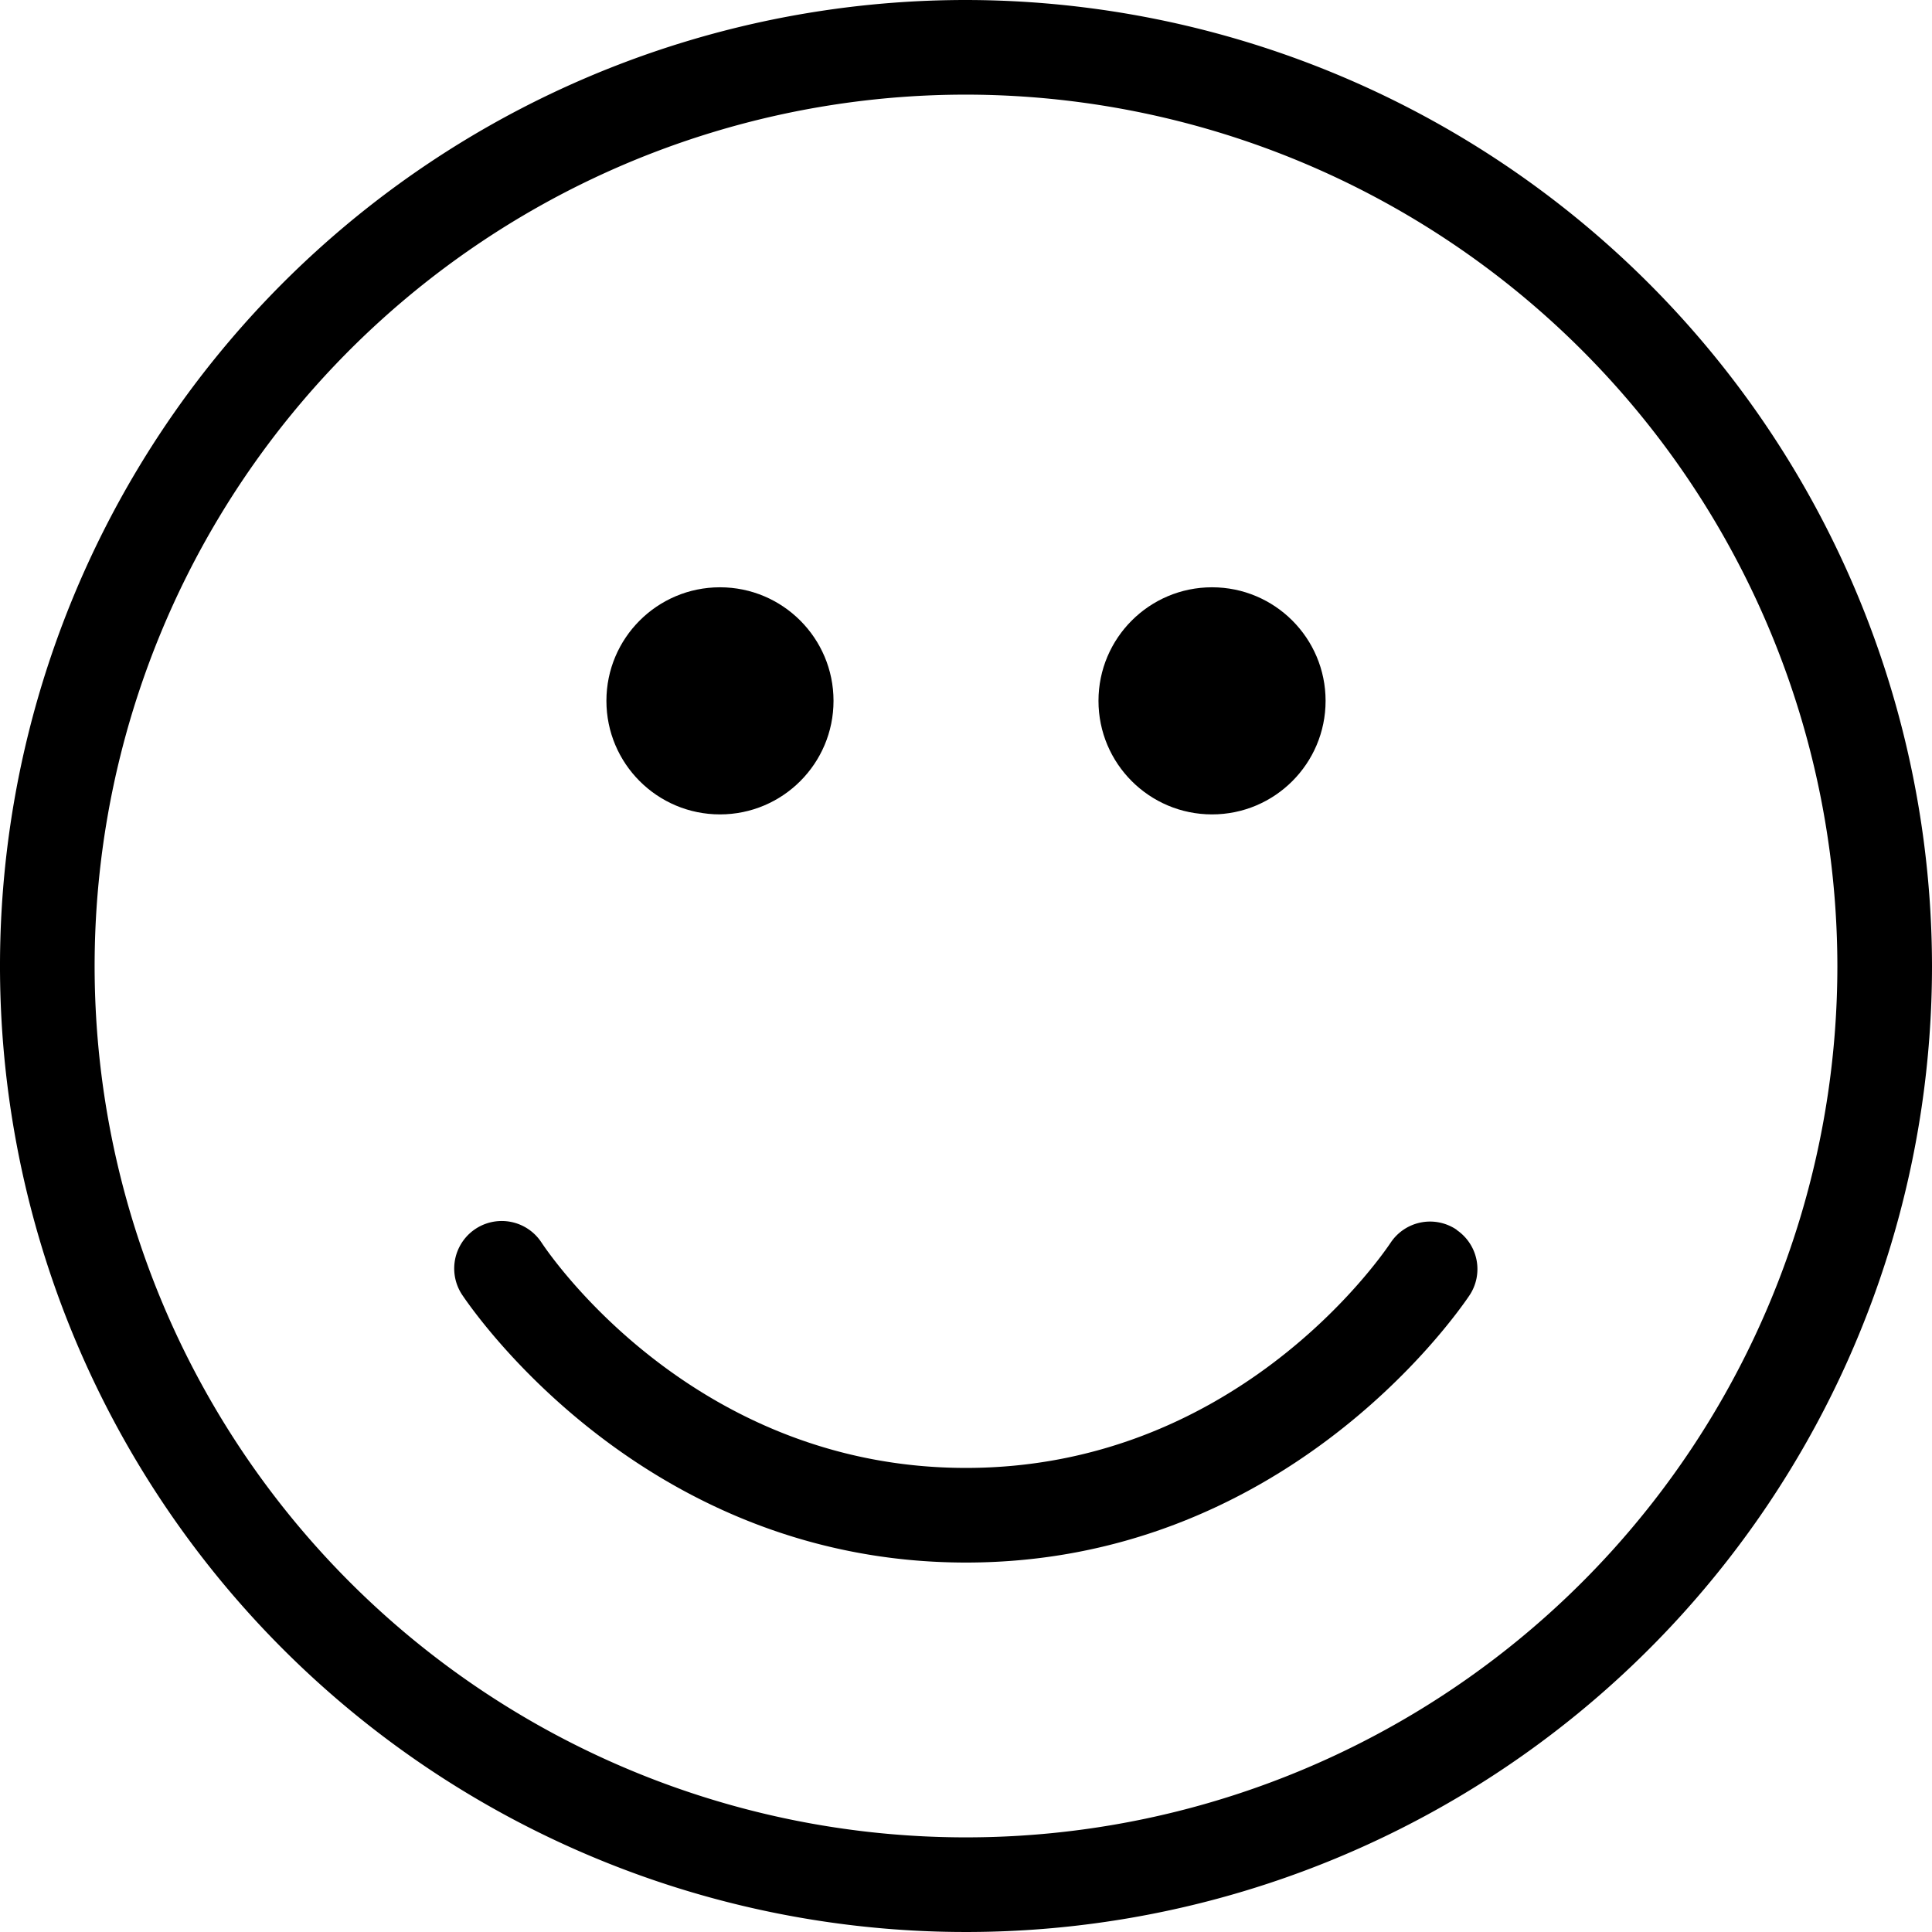 <svg width="98" height="98" xmlns="http://www.w3.org/2000/svg" xmlns:svg="http://www.w3.org/2000/svg"><path d="m49,0a49,49 0 1 0 49,49a49.06,49.06 0 0 0 -49,-49zm44.2,49a44.2,44.2 0 1 1 -44.2,-44.2a44.25,44.25 0 0 1 44.2,44.2z"/><path d="m73.89,62.38a2.4,2.4 0 0 0 -3.34,0.64c-0.79,1.18 -8.12,11.44 -21.55,11.44s-20.76,-10.26 -21.55,-11.46a2.4,2.4 0 0 0 -4,2.69c0.96,1.42 9.65,13.57 25.55,13.57s24.59,-12.15 25.53,-13.54a2.4,2.4 0 0 0 -0.64,-3.33l0,-0.01z"/><circle r="5.76" cy="35.55" cx="36.52"/><circle r="5.76" cy="35.55" cx="61.48"/></svg>